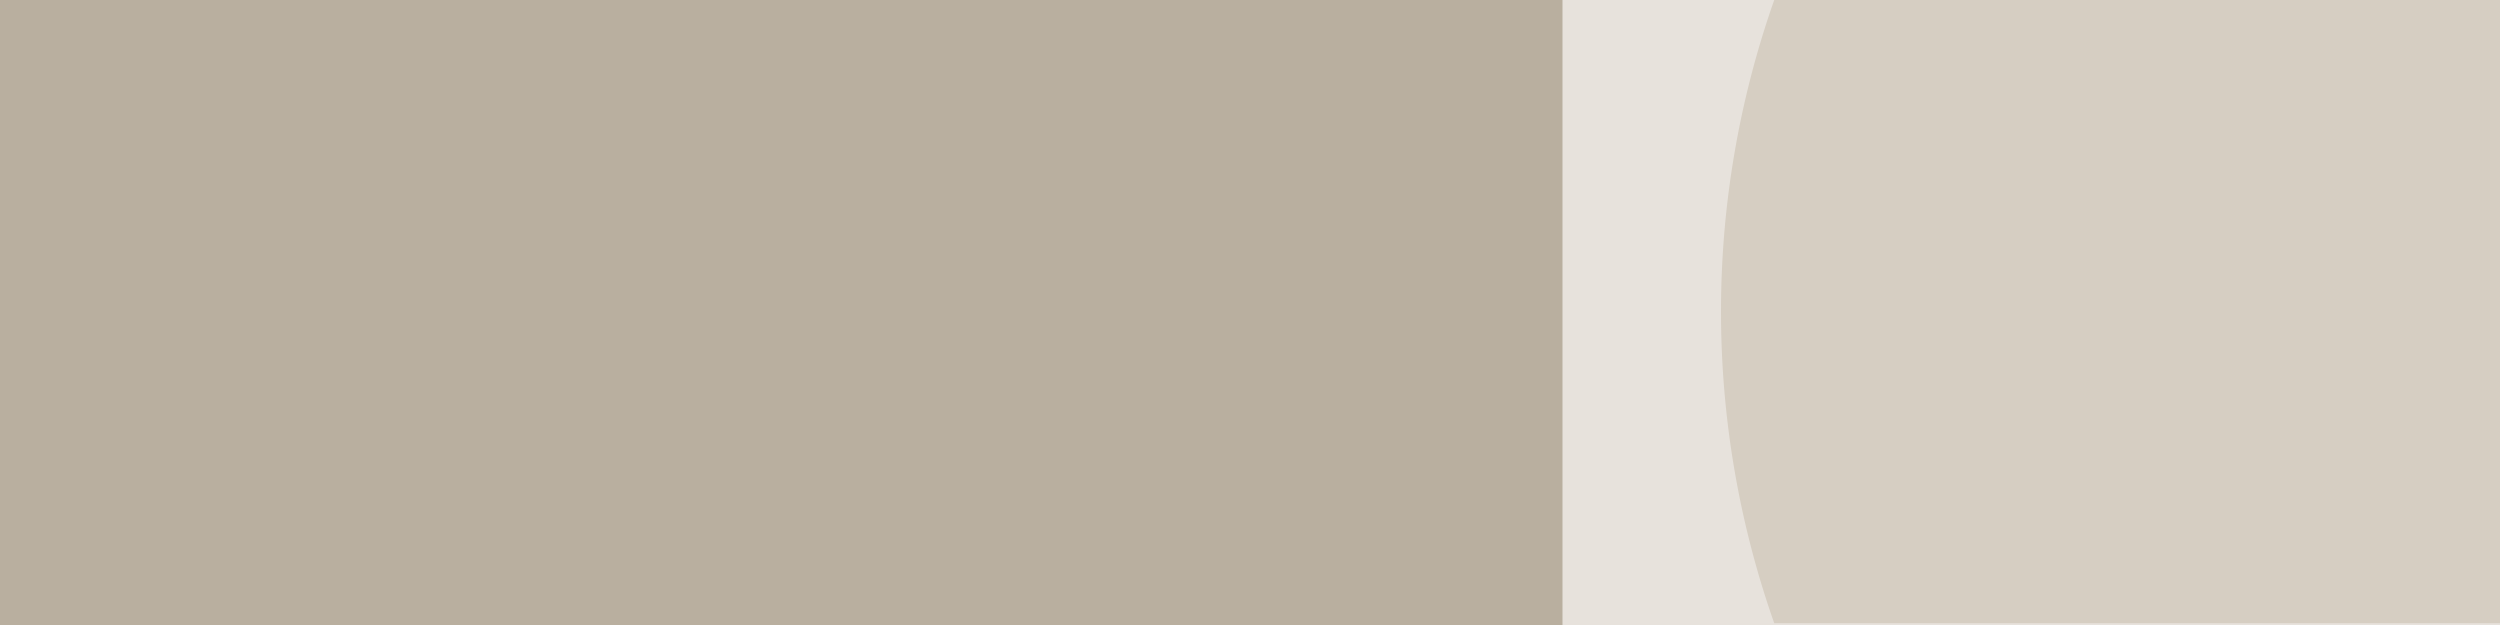 <svg xmlns="http://www.w3.org/2000/svg" viewBox="0 0 552 138" id="company-default" data-supported-dps="2048x512">
  <path fill="#e7e2dc" d="M0 0h552v138H0z"/>
  <path fill="none" d="M0 0h552v138H0z"/>
  <path fill="#b9af9f" d="M0 0h345v138H0z"/>
  <path d="M552 0H391.75a207.26 207.26 0 000 137.6H552z" fill="#d6cec2"/>
</svg>
